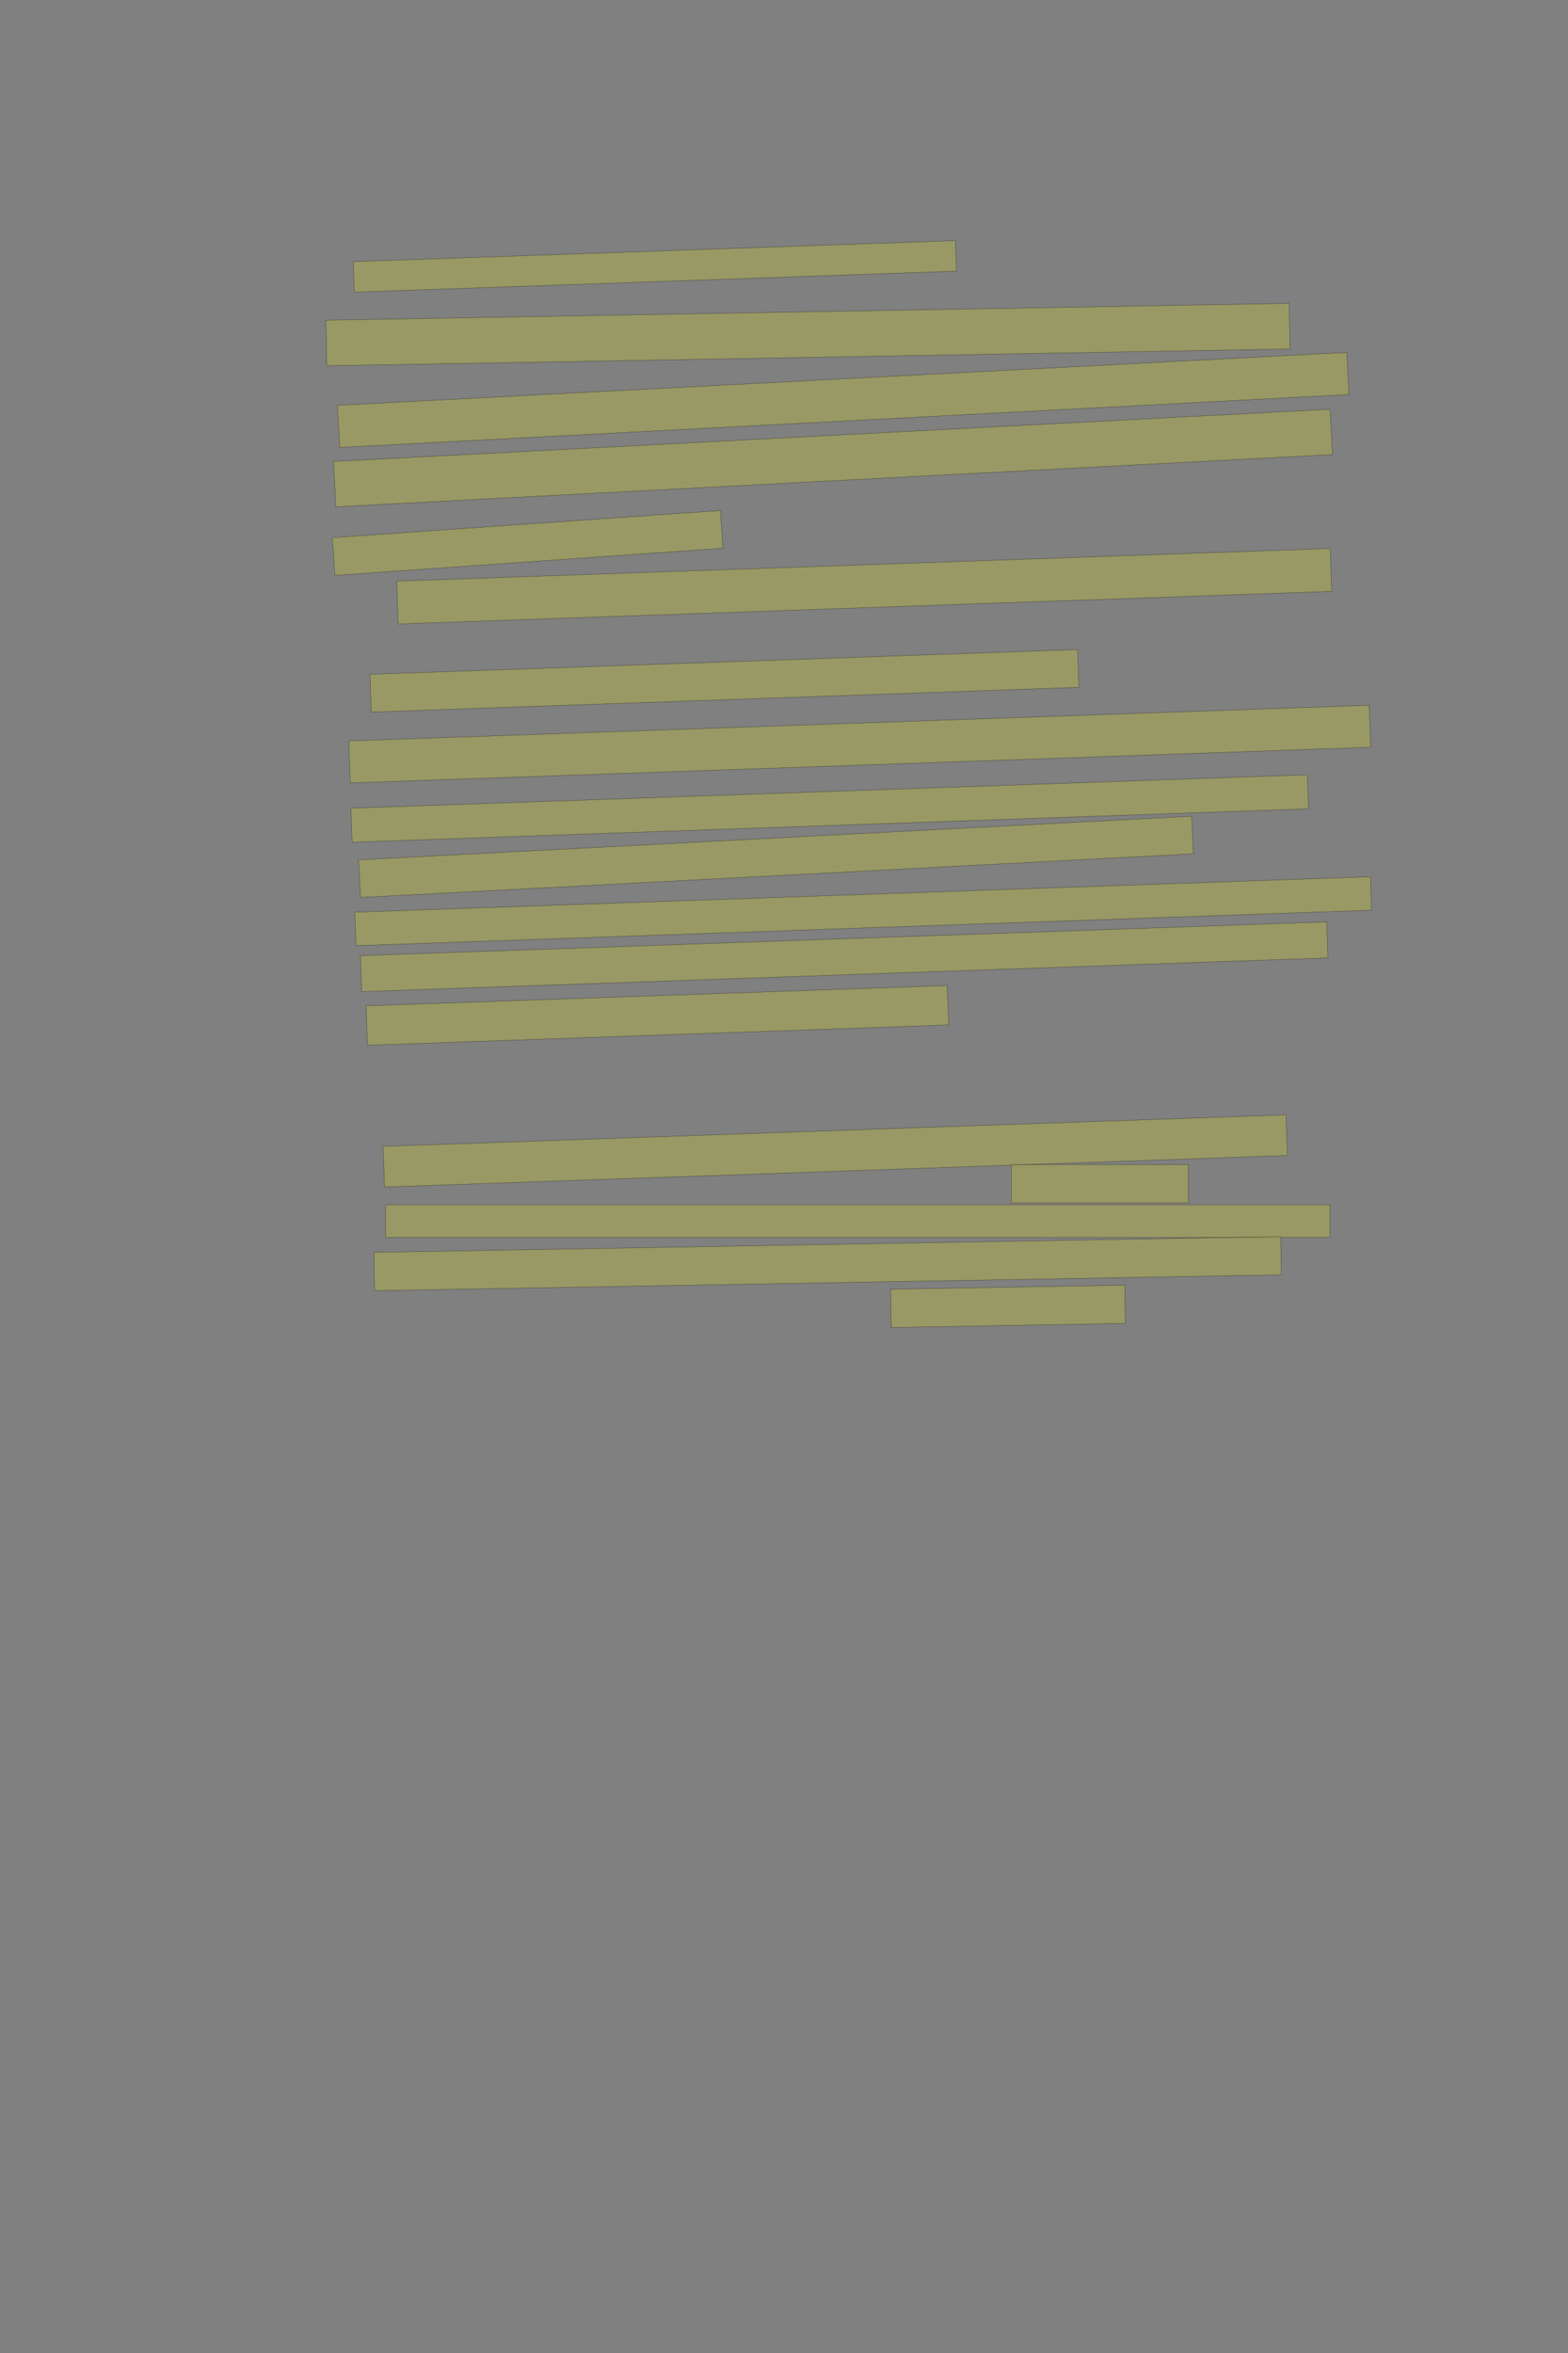 <?xml version="1.0" encoding="UTF-8" standalone="no"?><svg xmlns="http://www.w3.org/2000/svg" xmlns:xlink="http://www.w3.org/1999/xlink" height="6144" width="4096">
 <rect width="100%" height="100%" fill="#808080" stroke="none"/>
 <g>
  <title>Layer 1</title>
  <rect class=" imageannotationLine imageannotationLinked" fill="#FFFF00" fill-opacity="0.2" height="79.675" id="svg_2" stroke="#000000" stroke-opacity="0.5" transform="rotate(-2, 1710.62, 695.556)" width="1573.839" x="923.696" xlink:href="#la" y="655.719"/>
  <rect class=" imageannotationLine imageannotationLinked" fill="#FFFF00" fill-opacity="0.2" height="119.04" id="svg_4" stroke="#000000" stroke-opacity="0.5" transform="rotate(-1, 2110.62, 873.663)" width="2516.531" x="852.357" xlink:href="#lb" y="814.142"/>
  <rect class=" imageannotationLine imageannotationLinked" fill="#FFFF00" fill-opacity="0.2" height="110.014" id="svg_6" stroke="#000000" stroke-opacity="0.5" transform="rotate(-3, 2202.68, 1044.3)" width="2640.007" x="882.678" xlink:href="#lc" y="989.293"/>
  <rect class=" imageannotationLine imageannotationLinked" fill="#FFFF00" fill-opacity="0.2" height="118.43" id="svg_8" stroke="#000000" stroke-opacity="0.5" transform="rotate(-3, 2175.93, 1195.96)" width="2606.908" x="872.48" xlink:href="#ld" y="1136.749"/>
  <rect class=" imageannotationLine imageannotationLinked" fill="#FFFF00" fill-opacity="0.2" height="98.654" id="svg_12" stroke="#000000" stroke-opacity="0.5" transform="rotate(-4, 1378.33, 1417.7)" width="1016.257" x="870.205" xlink:href="#le" y="1368.371"/>
  <rect class=" imageannotationLine imageannotationLinked" fill="#FFFF00" fill-opacity="0.2" height="111.862" id="svg_14" stroke="#000000" stroke-opacity="0.5" transform="rotate(-2, 2257.54, 1530.77)" width="2439.946" x="1037.571" xlink:href="#lf" y="1474.836"/>
  <rect class=" imageannotationLine imageannotationLinked" fill="#FFFF00" fill-opacity="0.2" height="98.604" id="svg_16" stroke="#000000" stroke-opacity="0.5" transform="rotate(-2, 1892.44, 1777.7)" width="1849.607" x="967.633" xlink:href="#lg" y="1728.398"/>
  <rect class=" imageannotationLine imageannotationLinked" fill="#FFFF00" fill-opacity="0.2" height="109.645" id="svg_18" stroke="#000000" stroke-opacity="0.5" transform="rotate(-2, 2245.82, 1942.91)" width="2667.251" x="912.192" xlink:href="#lh" y="1888.093"/>
  <rect class=" imageannotationLine imageannotationLinked" fill="#FFFF00" fill-opacity="0.2" height="88.785" id="svg_20" stroke="#000000" stroke-opacity="0.5" transform="rotate(-2, 2167.38, 2111.09)" width="2499.909" x="917.426" xlink:href="#li" y="2066.698"/>
  <rect class=" imageannotationLine imageannotationLinked" fill="#FFFF00" fill-opacity="0.2" height="98.168" id="svg_22" stroke="#000000" stroke-opacity="0.5" transform="rotate(-3, 2027.2, 2237.3)" width="2178.827" x="937.78" xlink:href="#lj" y="2188.213"/>
  <rect class=" imageannotationLine imageannotationLinked" fill="#FFFF00" fill-opacity="0.2" height="87.389" id="svg_24" stroke="#000000" stroke-opacity="0.5" transform="rotate(-2, 2254.9, 2379.25)" width="2654.64" x="927.584" xlink:href="#lk" y="2335.562"/>
  <rect class=" imageannotationLine imageannotationLinked" fill="#FFFF00" fill-opacity="0.2" height="93.956" id="svg_26" stroke="#000000" stroke-opacity="0.5" transform="rotate(-2, 2205.22, 2498.23)" width="2525.417" x="942.509" xlink:href="#ll" y="2451.252"/>
  <rect class=" imageannotationLine imageannotationLinked" fill="#FFFF00" fill-opacity="0.2" height="102.903" id="svg_28" stroke="#000000" stroke-opacity="0.5" transform="rotate(-2, 1717.18, 2651.32)" width="1519.047" x="957.659" xlink:href="#lm" y="2599.868"/>
  <rect class=" imageannotationLine imageannotationLinked" fill="#FFFF00" fill-opacity="0.2" height="106.155" id="svg_30" stroke="#000000" stroke-opacity="0.5" transform="rotate(-2, 2181.83, 3005.21)" width="2359.994" x="1001.829" xlink:href="#ln" y="2952.136"/>
  <rect class=" imageannotationLine imageannotationLinked" fill="#FFFF00" fill-opacity="0.2" height="100" id="svg_32" stroke="#000000" stroke-opacity="0.5" width="461.668" x="2642.328" xlink:href="#lo" y="3041"/>
  <rect class=" imageannotationLine imageannotationLinked" fill="#FFFF00" fill-opacity="0.2" height="85" id="svg_34" stroke="#000000" stroke-opacity="0.5" width="2466.667" x="1007.33" xlink:href="#lp" y="3146"/>
  <rect class=" imageannotationLine imageannotationLinked" fill="#FFFF00" fill-opacity="0.2" height="100" id="svg_36" stroke="#000000" stroke-opacity="0.5" transform="rotate(-1, 2161.91, 3299.47)" width="2369.109" x="977.36" xlink:href="#lq" y="3249.469"/>
  <rect class=" imageannotationLine imageannotationLinked" fill="#FFFF00" fill-opacity="0.2" height="100" id="svg_38" stroke="#000000" stroke-opacity="0.5" transform="rotate(-1, 2633.16, 3411)" width="611.668" x="2327.328" xlink:href="#lr" y="3361"/>
 </g>

</svg>